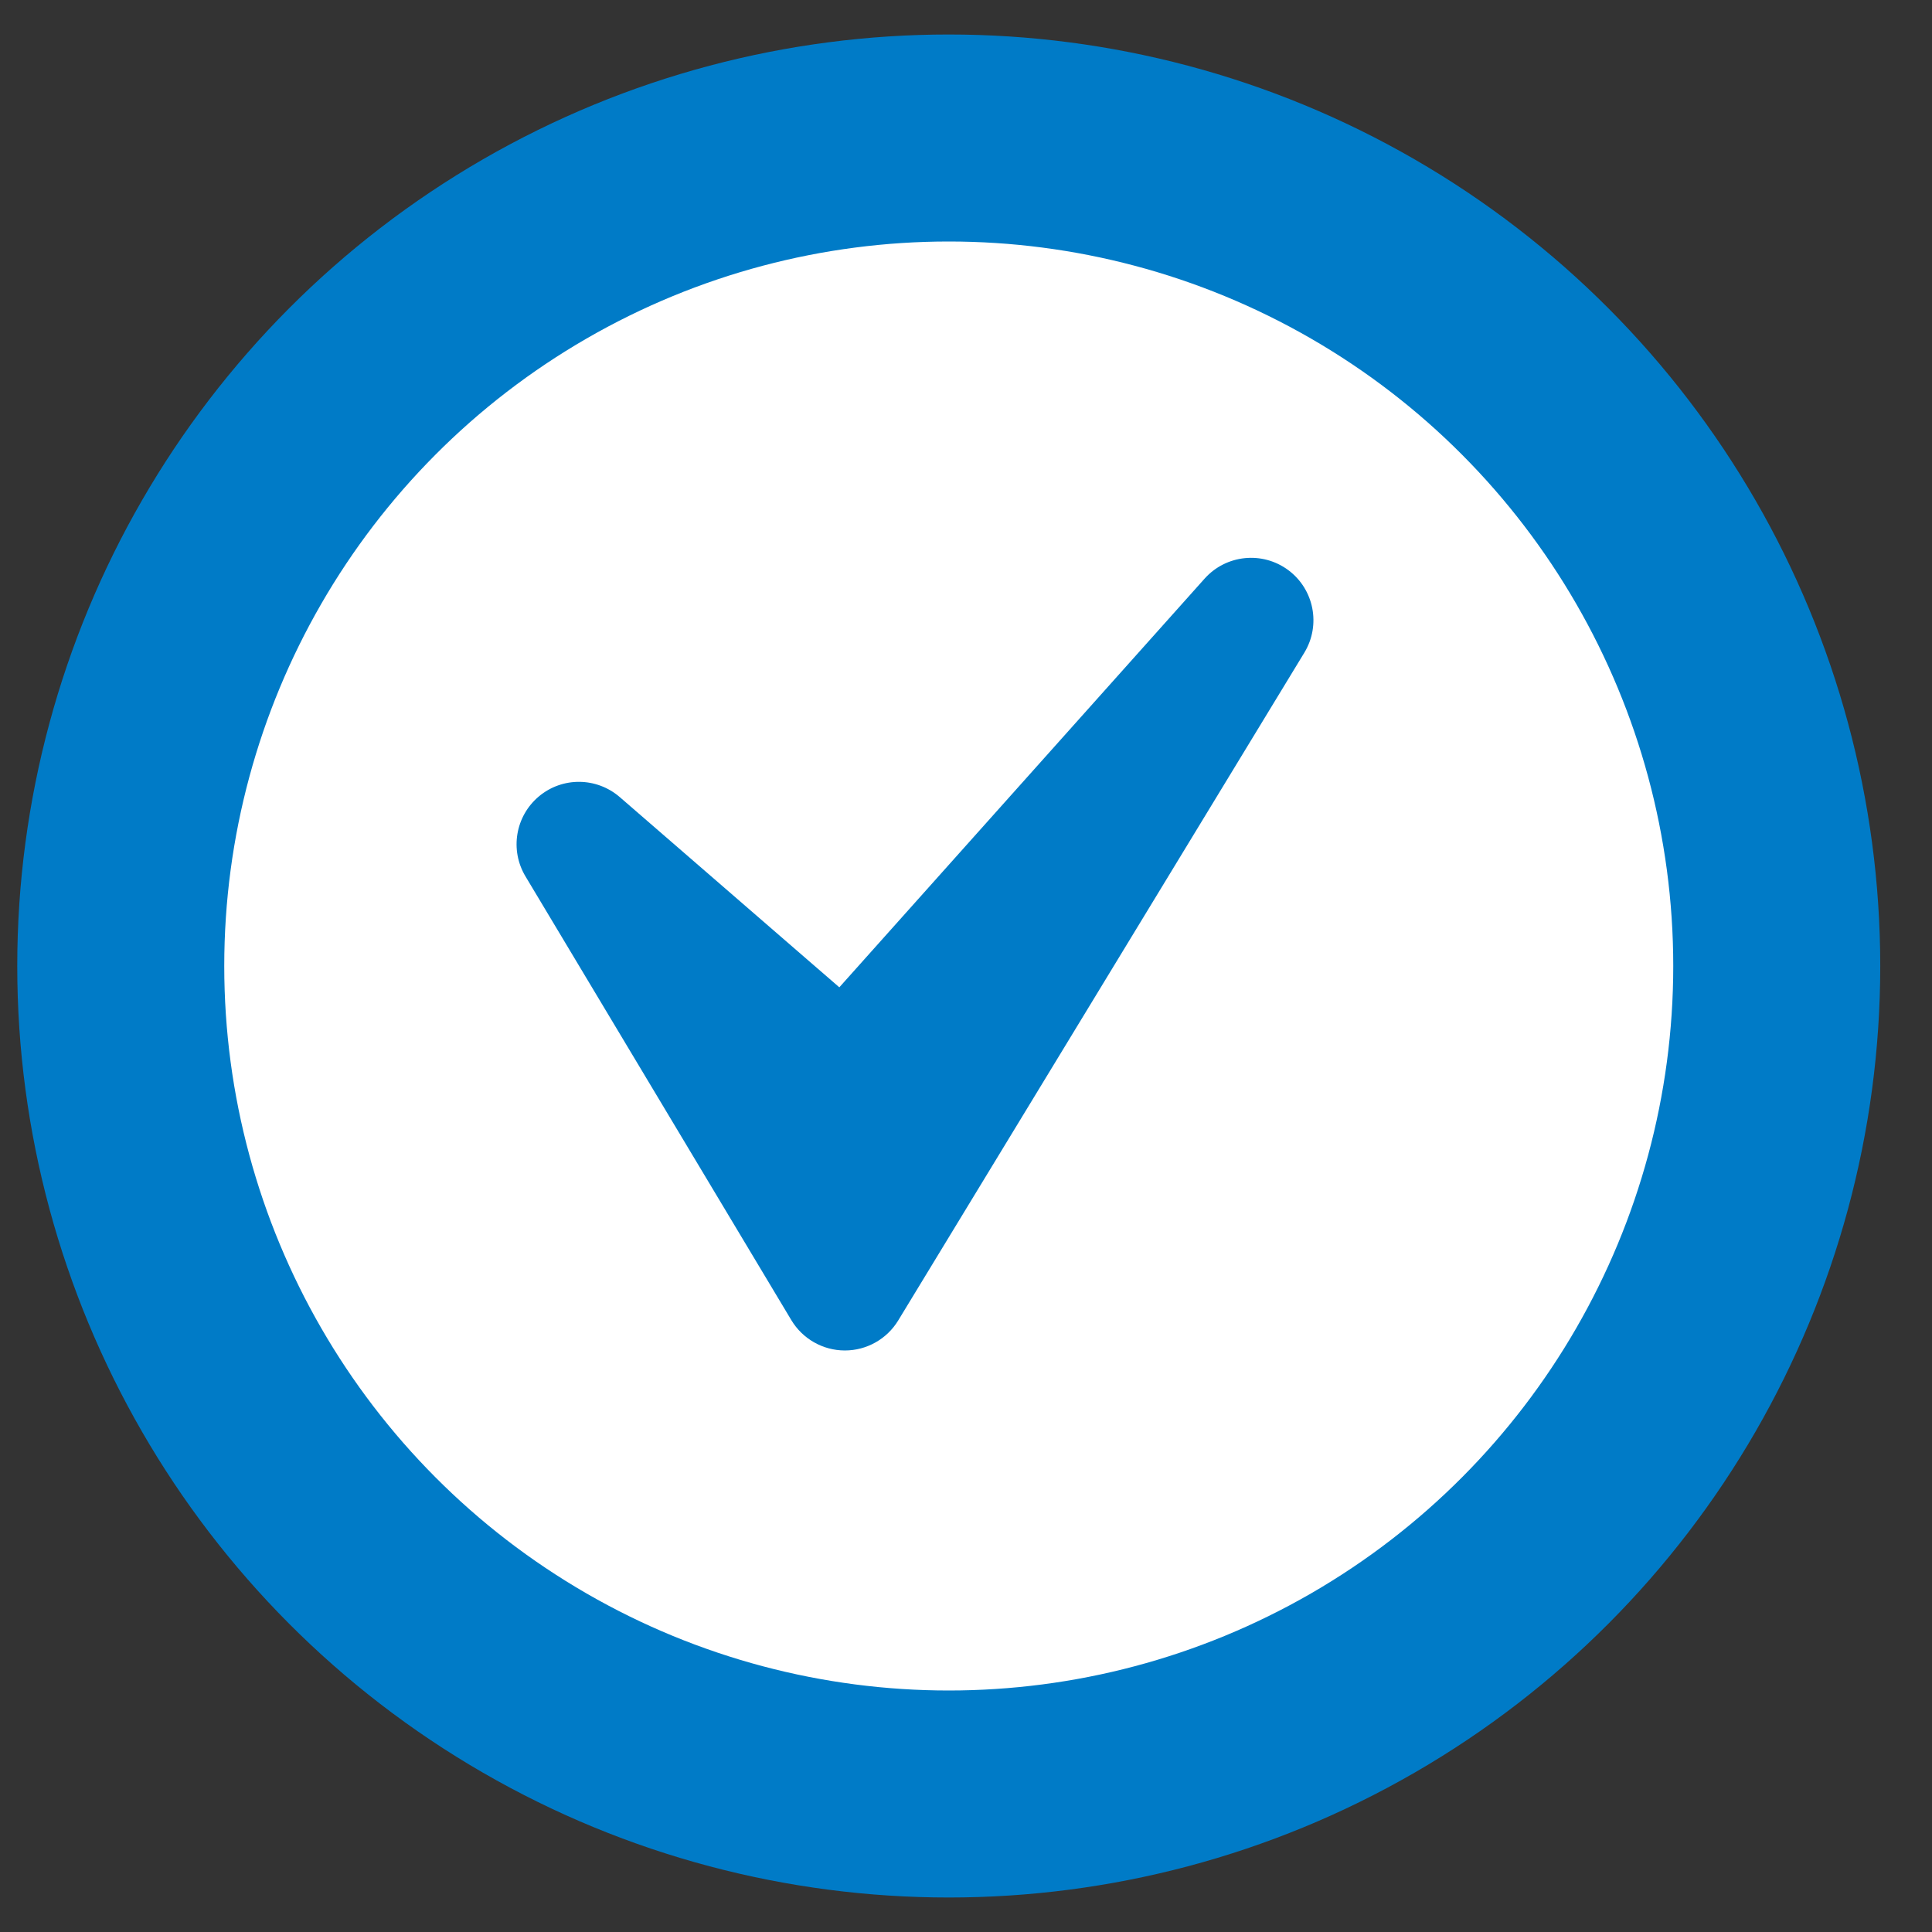 <svg width="28" height="28" viewBox="0 0 28 28" fill="none" xmlns="http://www.w3.org/2000/svg">
<rect x="0" y="0" width="28" height="28" fill="#333333" stroke="none"/>
<circle cx="13.75" cy="14" r="12" fill="white" stroke="#007BC7" stroke-width="3"/>
<g clip-path="url(#clip0_2563_18986)">
<path d="M18.67 8.262C18.294 7.984 17.769 8.038 17.458 8.386L12.164 14.309L8.982 11.552C8.645 11.261 8.149 11.257 7.809 11.543C7.469 11.829 7.387 12.319 7.615 12.7L11.469 19.133C11.632 19.404 11.925 19.571 12.242 19.572C12.243 19.572 12.243 19.572 12.245 19.572C12.56 19.572 12.853 19.407 13.017 19.138L18.904 9.458C19.146 9.059 19.045 8.54 18.67 8.262Z" fill="#007BC7"/>
</g>
<defs>
<clipPath id="clip0_2563_18986">
<rect width="12" height="12" fill="white" transform="translate(7.25 7.875)"/>
</clipPath>
</defs>
</svg>
